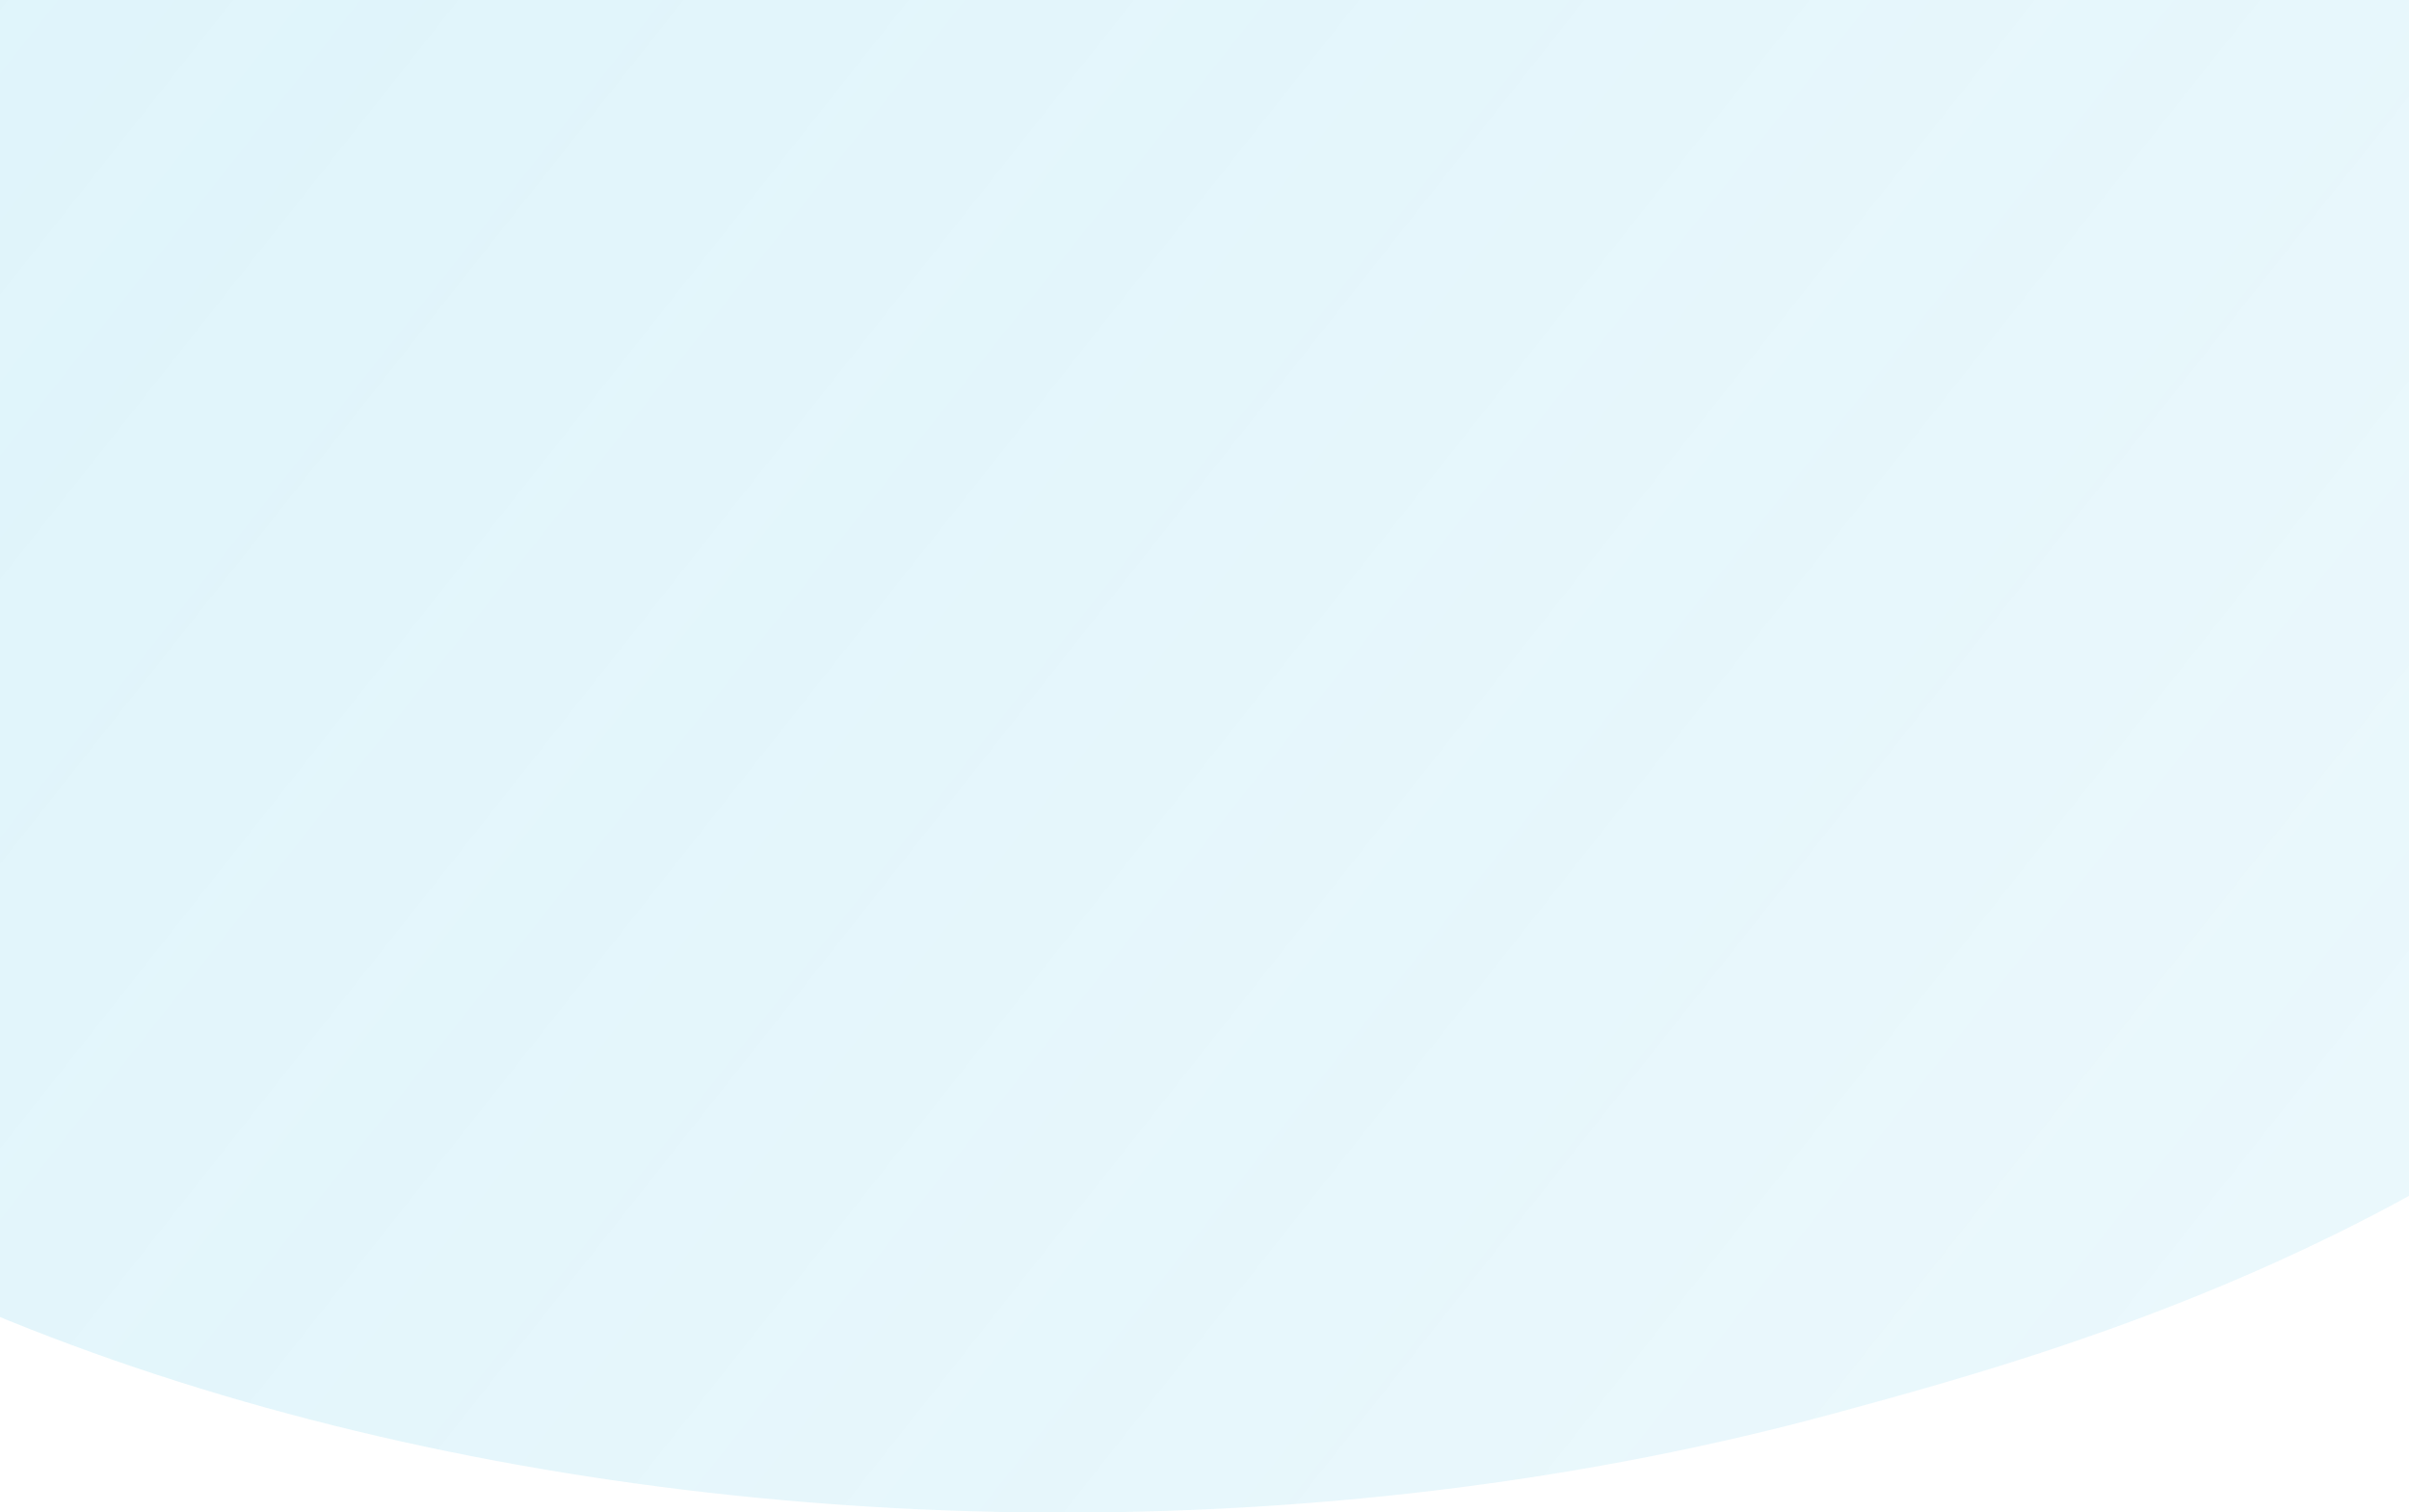 <svg width="1440" height="904" viewBox="0 0 1440 904" fill="none" xmlns="http://www.w3.org/2000/svg">
<path d="M-473.817 155.721C-393.157 -71.05 -16.982 33.342 366.121 -227.757C697.916 -453.94 768.838 -645.8 1064.24 -749.37C1280.03 -825.078 1423.62 -829.895 1635.07 -665.899C1868.24 -485.093 1911.56 -224.7 1920.13 -160.748C1958.88 125.979 1823.16 338.644 1774.67 412.118C1574.84 714.715 1251.73 802.532 1096.75 844.736C514.525 1003.09 -239.705 839.328 -436.599 416.232C-462.428 360.862 -510.213 258.115 -473.817 155.721Z" fill="url(#paint0_linear_2_87)"/>
<defs>
<linearGradient id="paint0_linear_2_87" x1="-487" y1="-824.912" x2="1624.23" y2="845.296" gradientUnits="userSpaceOnUse">
<stop stop-color="#41BEE5" stop-opacity="0.2"/>
<stop offset="1" stop-color="#41BEE5" stop-opacity="0.1"/>
</linearGradient>
</defs>
</svg>
